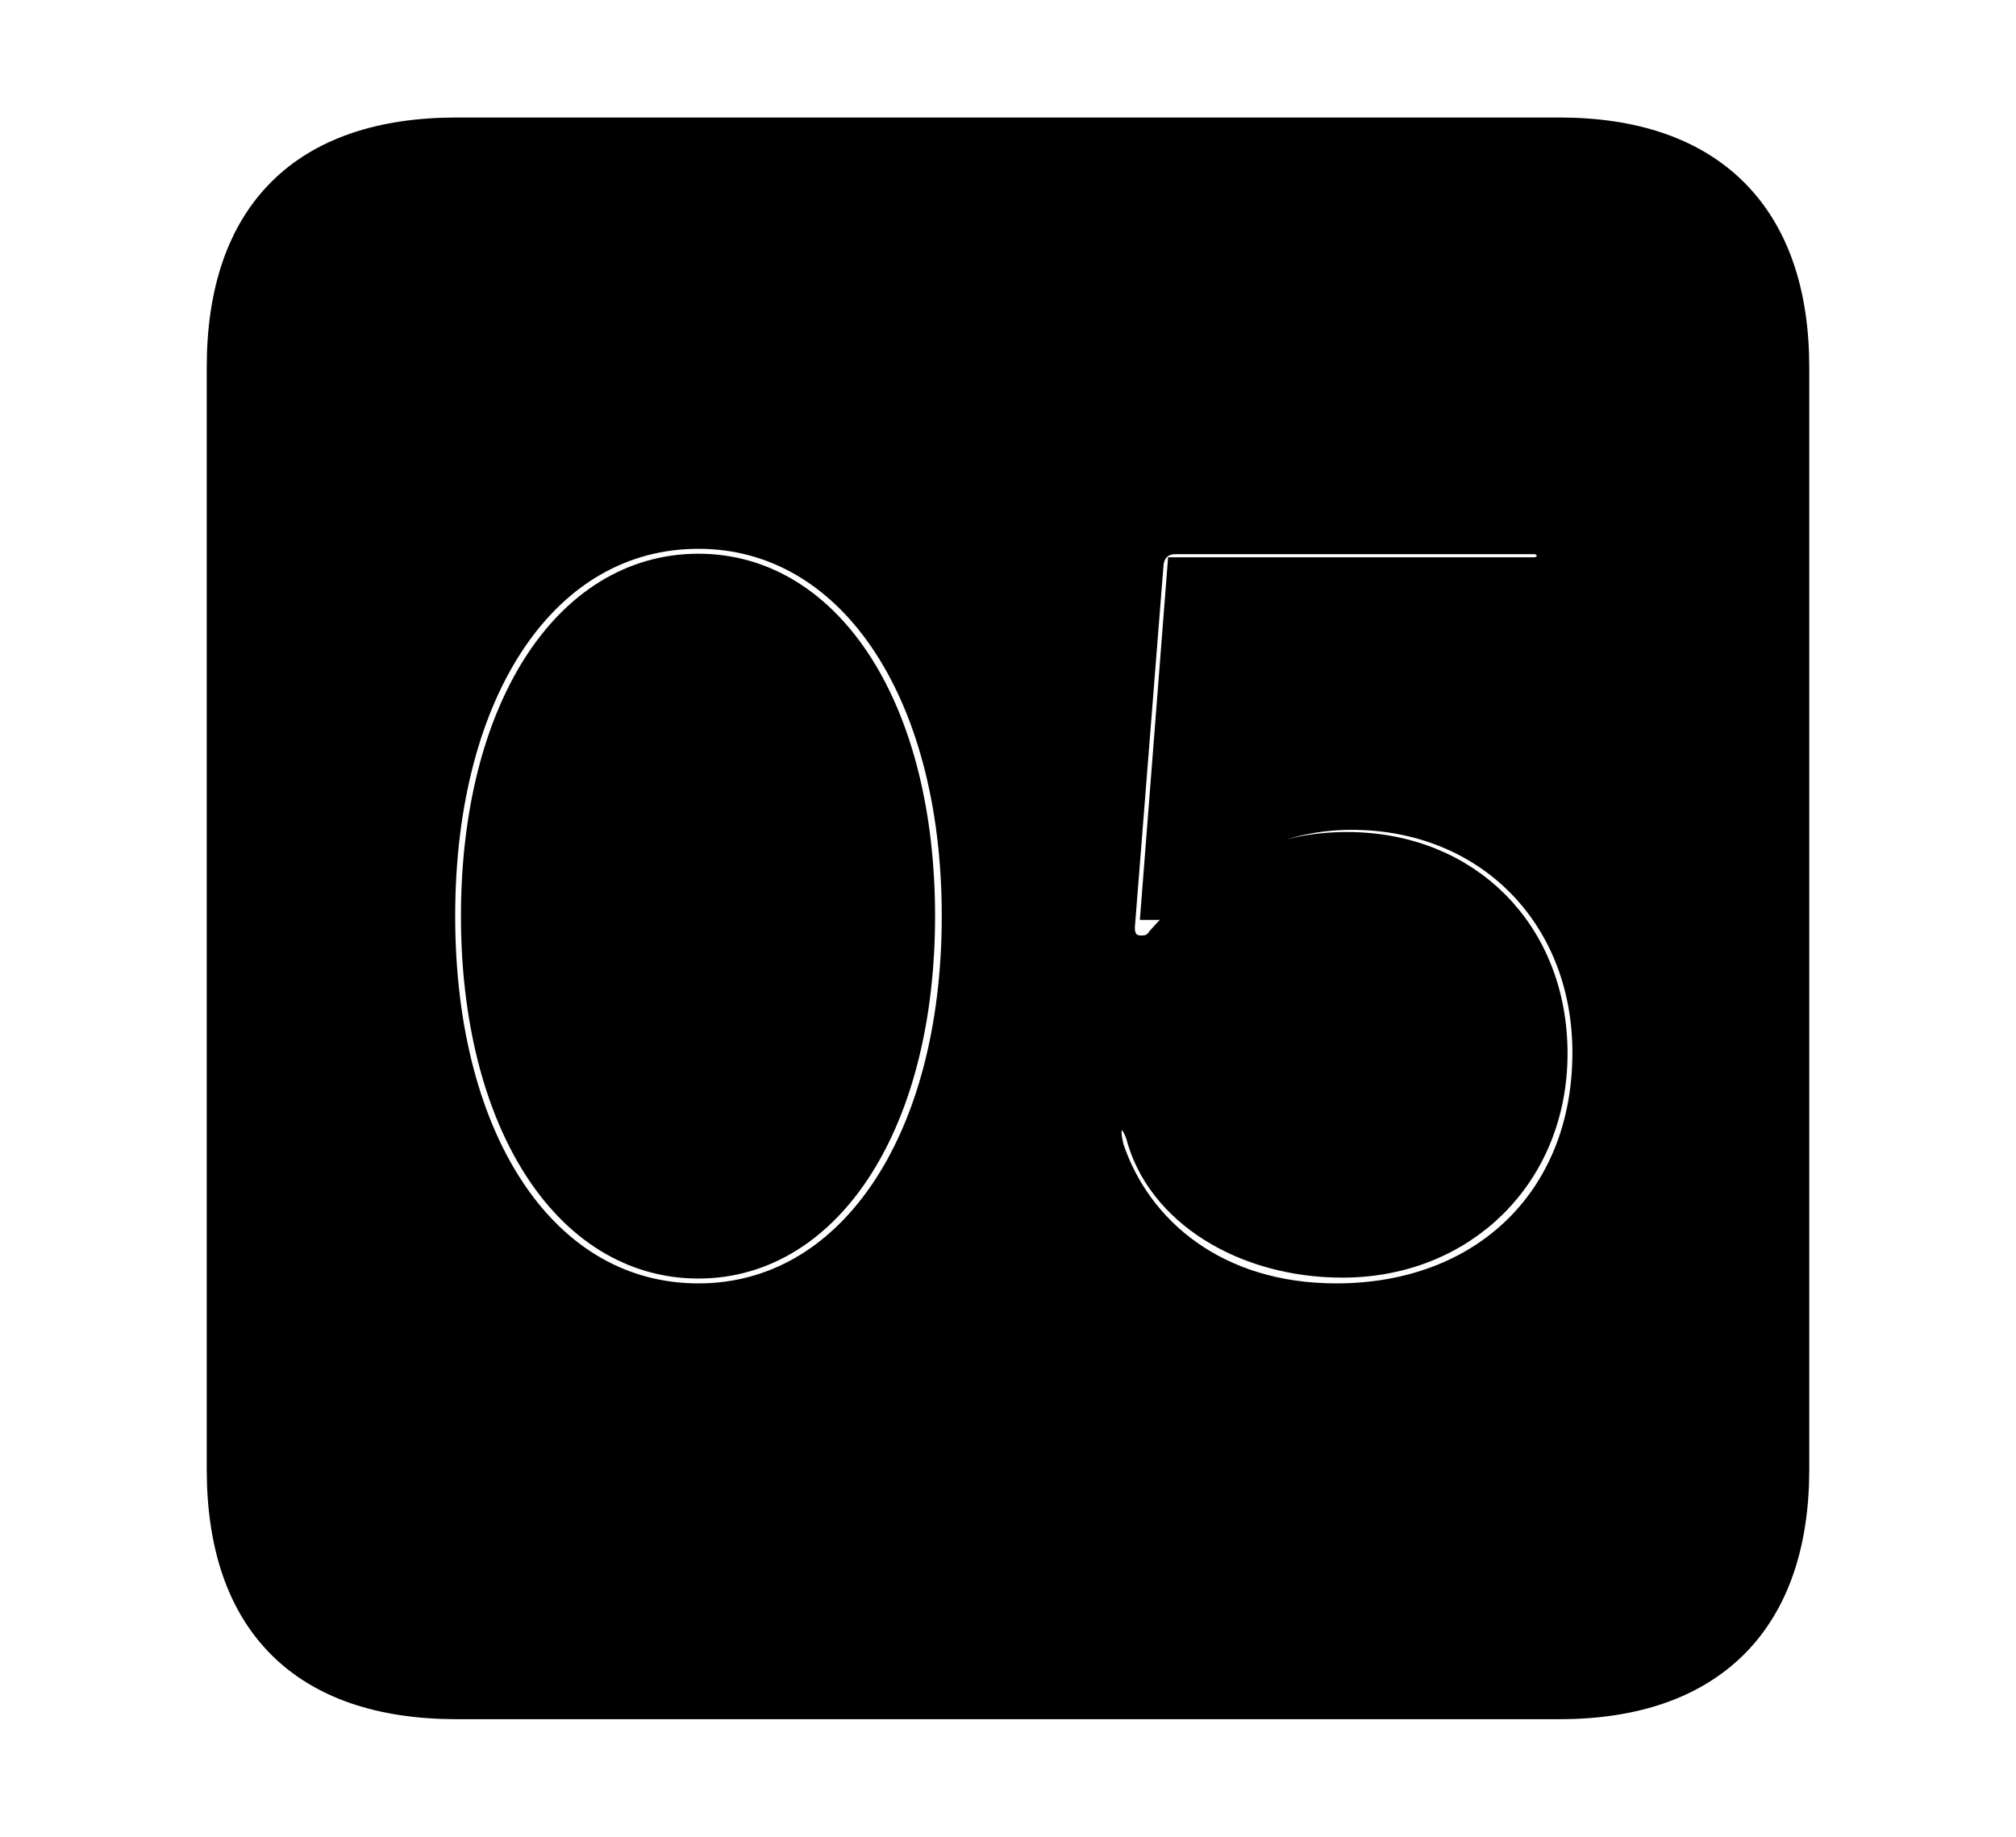 <svg width='48.555px' height='44.236px' direction='ltr' xmlns='http://www.w3.org/2000/svg' version='1.1'>
<g fill-rule='nonzero' transform='scale(1,-1) translate(0,-44.236)'>
<path fill='black' stroke='black' fill-opacity='1.0' stroke-width='1.0' d='
    M 11.0,3.33
    L 37.555,3.33
    C 41.143,3.33 43.076,5.285 43.076,8.852
    L 43.076,35.385
    C 43.076,38.951 41.143,40.906 37.555,40.906
    L 11.0,40.906
    C 7.391,40.906 5.479,38.994 5.479,35.385
    L 5.479,8.852
    C 5.479,5.242 7.391,3.33 11.0,3.33
    Z
    M 16.822,12.826
    C 13.041,12.826 10.463,16.607 10.463,22.172
    C 10.463,27.736 13.041,31.518 16.822,31.518
    C 20.561,31.518 23.182,27.736 23.182,22.172
    C 23.182,16.607 20.561,12.826 16.822,12.826
    Z
    M 32.184,12.826
    C 29.219,12.826 27.264,14.48 26.576,16.543
    C 26.533,16.736 26.512,16.844 26.512,16.973
    C 26.512,17.316 26.748,17.51 27.027,17.51
    C 27.328,17.51 27.5,17.273 27.607,16.951
    C 28.059,15.189 30.014,13.965 32.334,13.965
    C 35.148,13.965 37.254,16.027 37.254,18.863
    C 37.254,21.678 35.256,23.697 32.441,23.697
    C 30.852,23.697 29.52,23.096 28.102,21.527
    C 27.93,21.291 27.758,21.205 27.479,21.205
    C 27.092,21.205 26.812,21.484 26.834,21.936
    L 27.521,30.615
    C 27.543,31.066 27.844,31.389 28.316,31.389
    L 36.953,31.389
    C 37.232,31.389 37.512,31.174 37.512,30.852
    C 37.512,30.529 37.232,30.314 36.953,30.314
    L 28.596,30.314
    L 27.994,22.58
    L 28.016,22.58
    C 29.068,23.955 30.787,24.75 32.549,24.75
    C 35.943,24.75 38.371,22.258 38.371,18.885
    C 38.371,15.275 35.836,12.826 32.184,12.826
    Z
    M 16.822,13.943
    C 19.873,13.943 22.021,17.316 22.021,22.172
    C 22.021,27.049 19.873,30.4 16.822,30.4
    C 13.75,30.4 11.602,27.049 11.602,22.172
    C 11.602,17.316 13.75,13.943 16.822,13.943
    Z
' />
</g>
</svg>